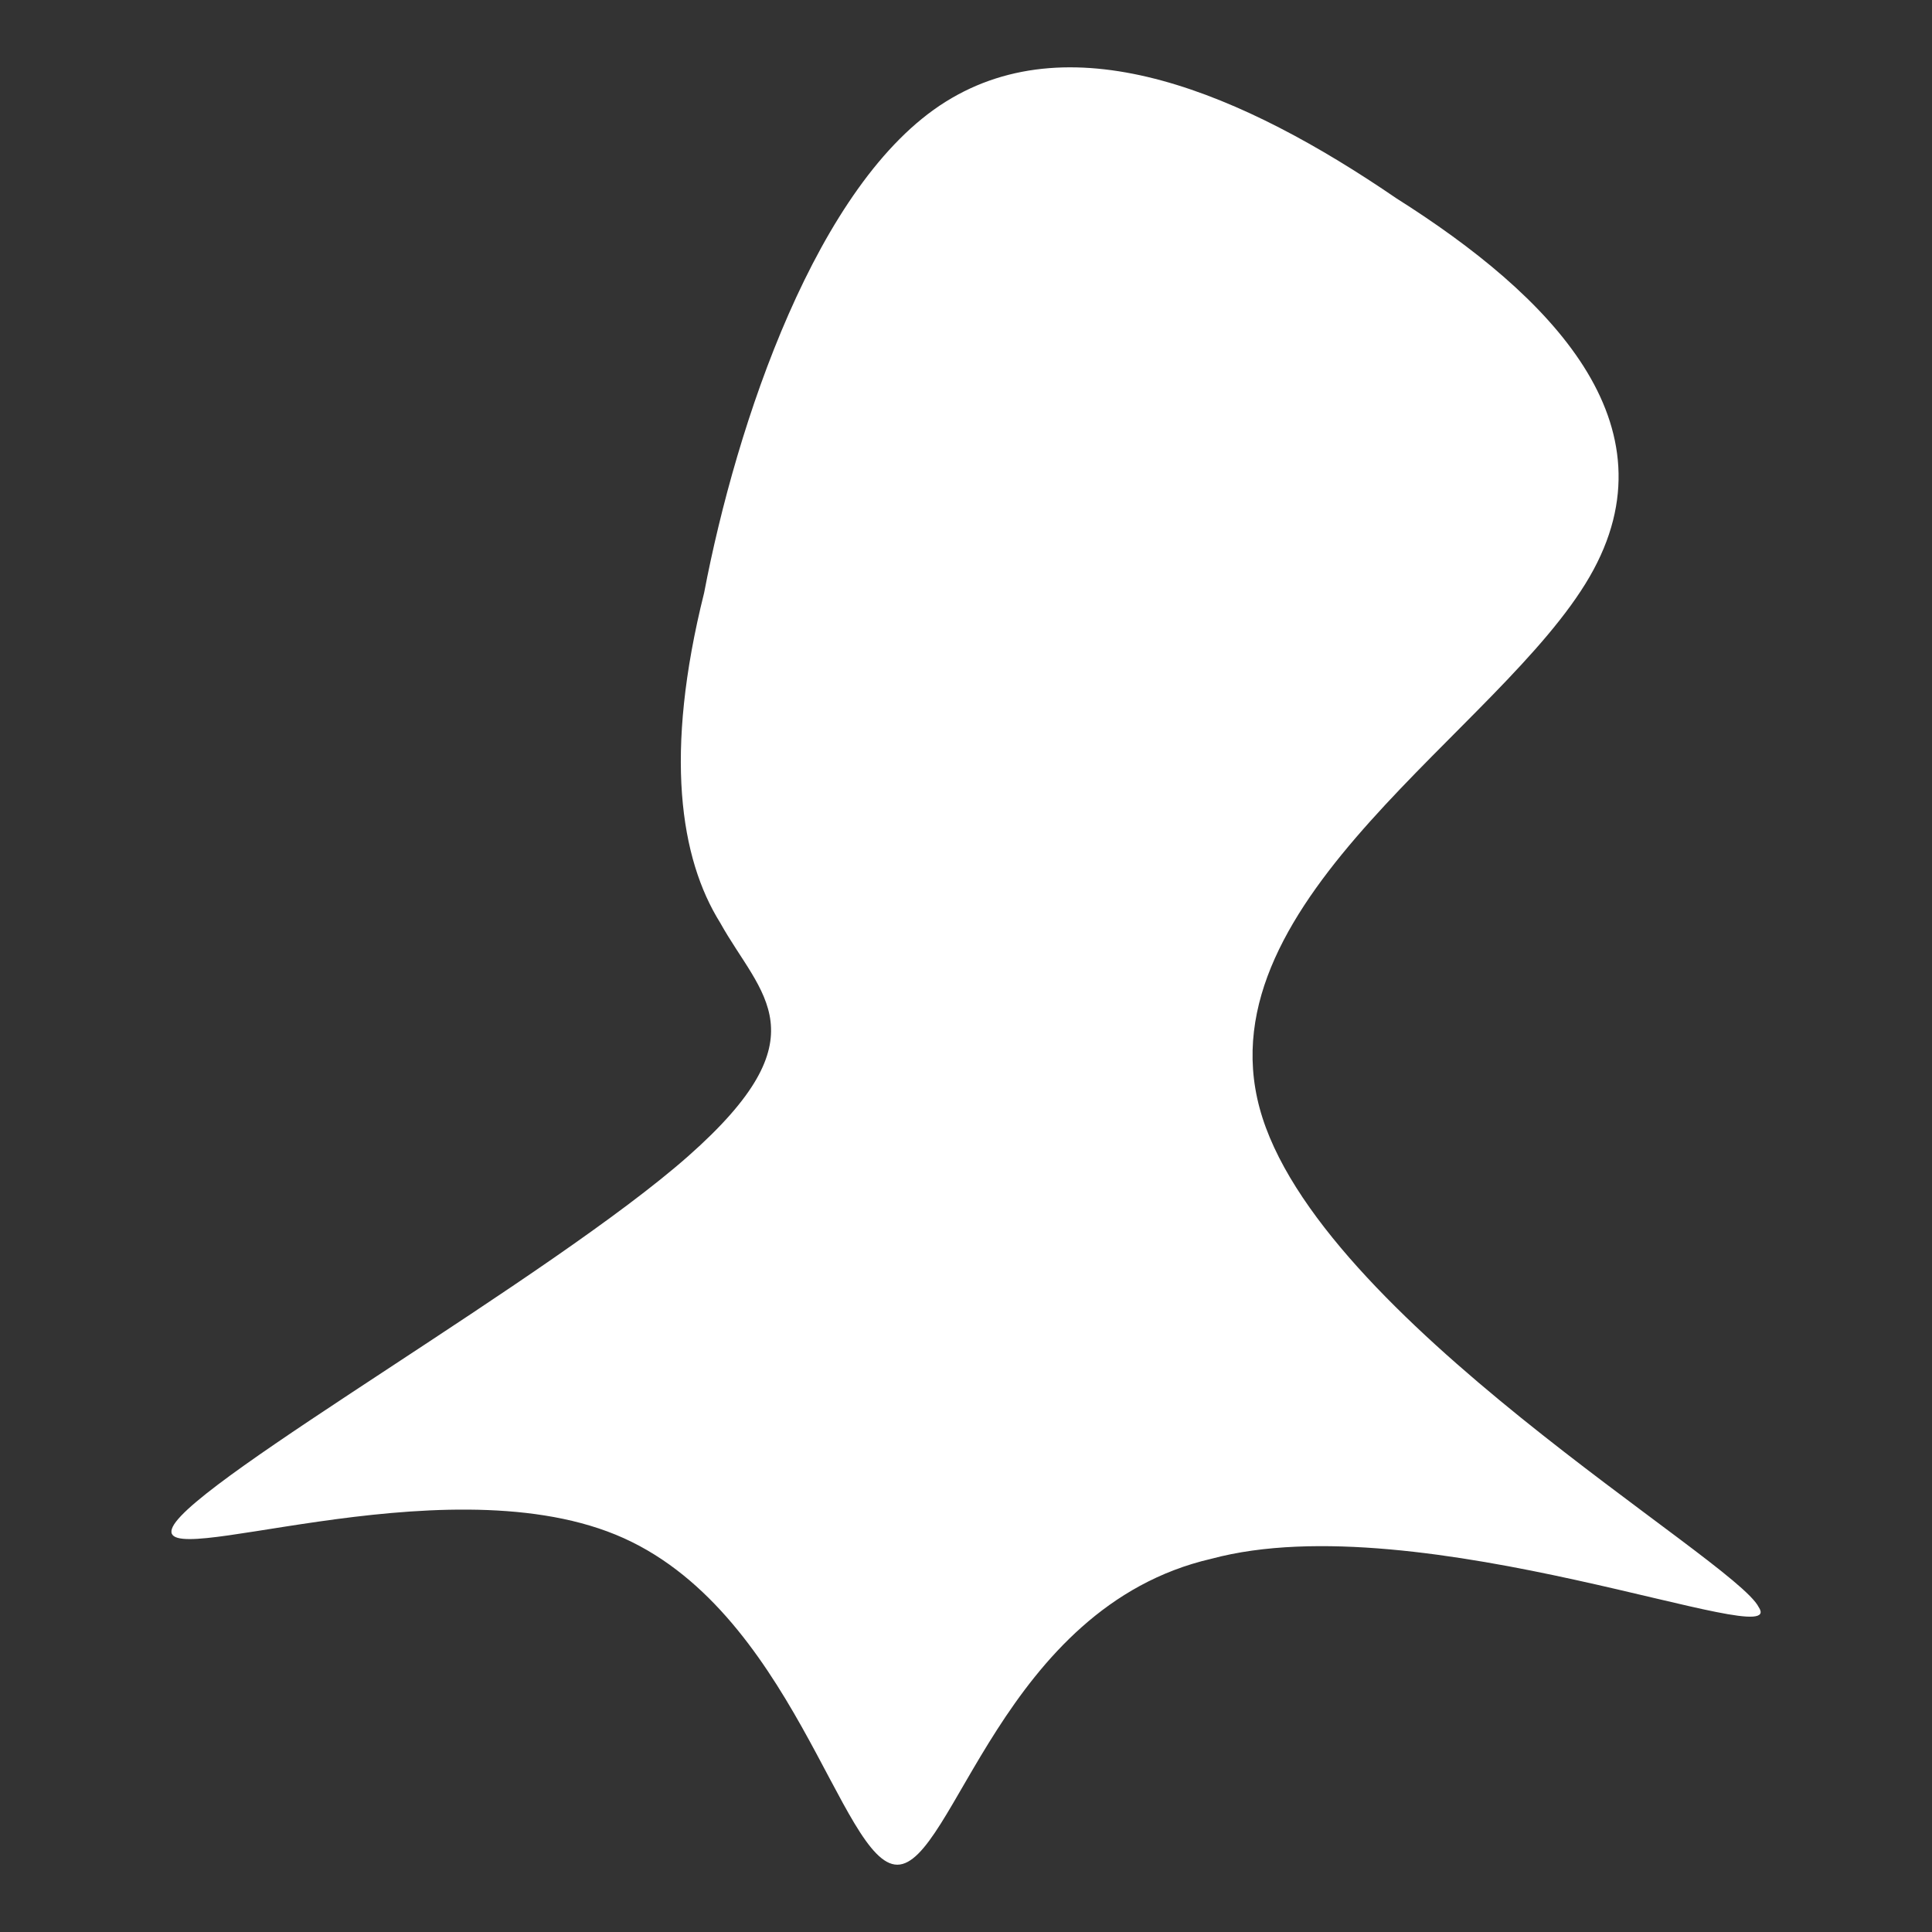 <svg id="visual" viewBox="0 0 24 24" width="24" height="24" xmlns="http://www.w3.org/2000/svg" xmlns:xlink="http://www.w3.org/1999/xlink" version="1.1"><rect x="0" y="0" width="24" height="24" fill="#333333" stroke="none"/><g transform="translate(11.147 13.364)"><path d="M6.2 -10.9C8.1 -9.7 9.7 -8.1 8.6 -6.2C7.5 -4.3 3.8 -2.2 4.5 0.4C5.2 3 10.4 6 10.7 6.6C11.1 7.2 6.5 5.3 3.9 6C1.3 6.6 0.7 9.8 0 9.8C-0.7 9.8 -1.3 6.6 -3.5 5.7C-5.7 4.8 -9.3 6.2 -9 5.6C-8.7 5 -4.3 2.5 -2.6 1C-0.9 -0.5 -1.7 -1 -2.2 -1.9C-2.7 -2.7 -2.9 -4 -2.4 -6C-2 -8.1 -1 -11.1 0.6 -12.1C2.2 -13.1 4.3 -12.2 6.2 -10.9" fill="#FFFFFF"></path></g></svg>